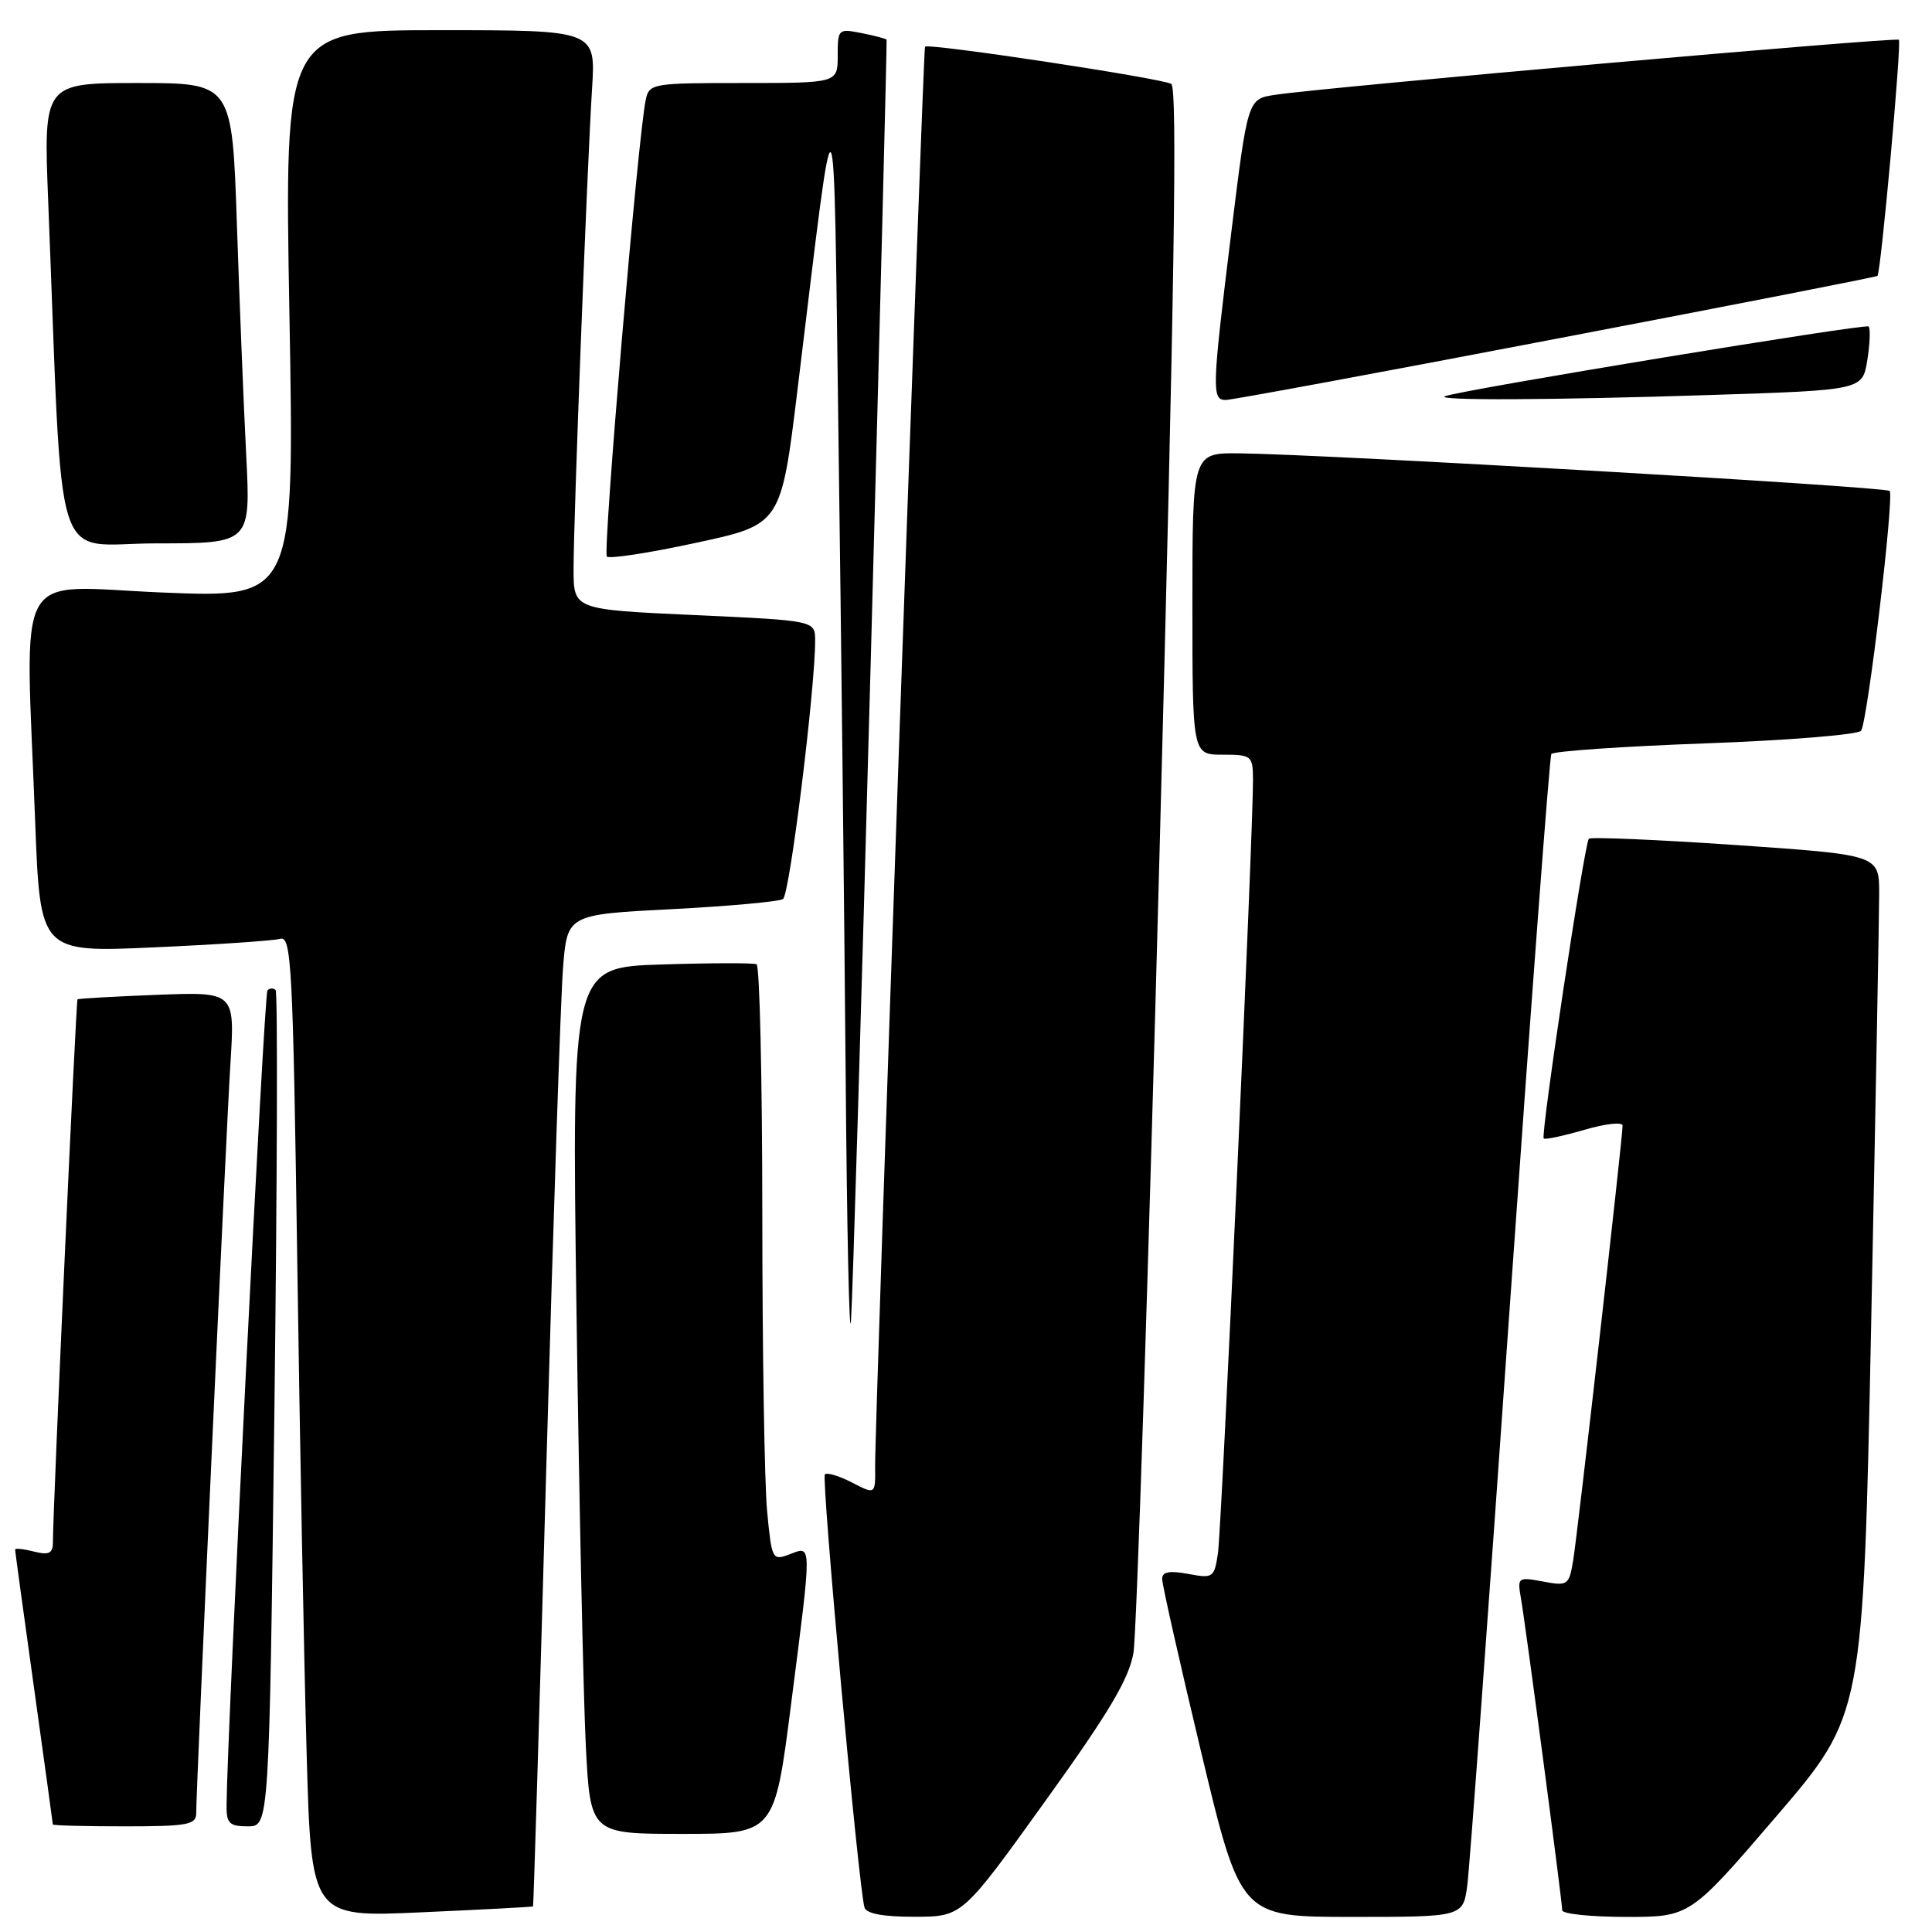 <?xml version="1.0" encoding="UTF-8" standalone="no"?>
<!DOCTYPE svg PUBLIC "-//W3C//DTD SVG 1.1//EN" "http://www.w3.org/Graphics/SVG/1.1/DTD/svg11.dtd" >
<svg xmlns="http://www.w3.org/2000/svg" xmlns:xlink="http://www.w3.org/1999/xlink" version="1.1" viewBox="0 0 256 256">
 <g >
 <path fill="currentColor"
d=" M 70.63 252.61 C 70.70 252.55 71.50 226.18 72.40 194.00 C 73.31 161.82 74.29 132.28 74.60 128.34 C 75.15 121.18 75.15 121.18 88.97 120.47 C 96.56 120.08 103.22 119.47 103.75 119.13 C 104.64 118.56 108.02 91.26 108.01 84.86 C 108.00 82.23 108.00 82.23 92.00 81.50 C 76.00 80.77 76.00 80.77 76.00 75.42 C 76.00 68.73 77.79 22.20 78.45 11.75 C 78.94 4.00 78.94 4.00 58.31 4.00 C 37.68 4.00 37.68 4.00 38.35 41.62 C 39.02 79.24 39.02 79.24 21.51 78.51 C 1.50 77.68 3.36 74.34 4.66 108.86 C 5.32 126.21 5.32 126.21 20.41 125.53 C 28.71 125.16 36.23 124.65 37.13 124.40 C 38.61 123.98 38.82 127.89 39.39 167.22 C 39.73 191.02 40.29 220.30 40.63 232.28 C 41.24 254.06 41.24 254.06 55.87 253.39 C 63.92 253.03 70.56 252.68 70.63 252.61 Z  M 138.45 238.73 C 146.93 226.95 149.59 222.48 150.19 219.00 C 150.61 216.53 152.17 168.90 153.64 113.16 C 155.62 38.37 156.03 11.64 155.20 11.12 C 153.98 10.37 122.94 5.67 122.57 6.19 C 122.31 6.56 115.90 188.82 115.96 194.28 C 116.00 198.05 116.00 198.05 112.91 196.45 C 111.21 195.57 109.58 195.08 109.30 195.36 C 108.81 195.86 113.78 250.23 114.55 252.75 C 114.81 253.58 117.05 253.99 121.22 253.98 C 127.50 253.97 127.50 253.97 138.45 238.73 Z  M 194.43 249.75 C 194.74 247.41 197.27 212.89 200.06 173.04 C 202.86 133.19 205.33 100.28 205.56 99.91 C 205.79 99.54 214.99 98.90 226.00 98.50 C 237.01 98.10 246.29 97.34 246.61 96.82 C 247.49 95.40 251.02 65.69 250.39 65.05 C 249.82 64.49 175.63 60.20 164.25 60.07 C 158.00 60.00 158.00 60.00 158.00 80.00 C 158.00 100.00 158.00 100.00 162.00 100.00 C 165.84 100.00 166.00 100.13 166.03 103.25 C 166.08 109.79 161.88 202.60 161.38 205.85 C 160.89 209.06 160.73 209.17 157.44 208.55 C 154.96 208.09 154.00 208.27 153.99 209.20 C 153.98 209.92 156.32 220.29 159.18 232.25 C 164.39 254.00 164.39 254.00 179.13 254.00 C 193.88 254.00 193.88 254.00 194.43 249.75 Z  M 235.41 240.63 C 246.88 227.25 246.88 227.25 247.94 175.38 C 248.52 146.84 249.00 121.20 249.00 118.39 C 249.00 113.28 249.00 113.28 230.00 111.97 C 219.55 111.26 210.78 110.88 210.53 111.14 C 209.95 111.72 204.13 150.37 204.55 150.85 C 204.72 151.04 207.14 150.52 209.93 149.71 C 212.72 148.89 215.00 148.64 215.00 149.15 C 215.00 150.84 209.02 203.44 208.44 206.85 C 207.90 210.05 207.72 210.17 204.45 209.56 C 201.15 208.94 201.05 209.01 201.52 211.71 C 202.15 215.27 207.00 251.94 207.00 253.12 C 207.00 253.60 210.81 254.00 215.47 254.00 C 223.94 254.00 223.94 254.00 235.41 240.63 Z  M 104.83 225.75 C 107.61 204.09 107.61 204.82 104.64 205.95 C 102.33 206.82 102.26 206.68 101.64 200.17 C 101.30 196.50 101.01 178.79 101.01 160.81 C 101.00 142.83 100.66 127.96 100.25 127.77 C 99.84 127.58 94.16 127.59 87.63 127.80 C 75.76 128.18 75.76 128.18 76.39 173.84 C 76.74 198.95 77.30 224.79 77.62 231.25 C 78.22 243.00 78.22 243.00 90.42 243.00 C 102.63 243.00 102.63 243.00 104.83 225.75 Z  M 26.00 240.25 C 26.00 236.67 29.95 150.15 30.53 140.96 C 31.13 131.42 31.13 131.42 20.82 131.82 C 15.14 132.04 10.40 132.31 10.27 132.42 C 10.07 132.60 7.02 199.70 7.01 204.36 C 7.00 205.84 6.49 206.09 4.50 205.59 C 3.12 205.24 2.00 205.12 2.00 205.32 C 2.00 205.52 3.12 213.74 4.50 223.59 C 5.87 233.44 7.00 241.61 7.00 241.75 C 7.00 241.89 11.28 242.00 16.50 242.00 C 24.88 242.00 26.00 241.79 26.00 240.25 Z  M 36.36 186.85 C 36.73 156.52 36.81 131.47 36.52 131.19 C 36.23 130.90 35.75 130.92 35.44 131.22 C 34.99 131.67 30.10 229.23 30.02 239.25 C 30.00 241.61 30.40 242.00 32.84 242.00 C 35.67 242.00 35.67 242.00 36.36 186.85 Z  M 115.38 87.50 C 116.60 42.40 117.54 5.39 117.48 5.26 C 117.41 5.13 115.92 4.73 114.18 4.39 C 111.08 3.77 111.00 3.84 111.00 7.37 C 111.00 11.00 111.00 11.00 98.52 11.00 C 86.38 11.00 86.02 11.06 85.56 13.25 C 84.53 18.04 79.85 73.18 80.41 73.75 C 80.75 74.08 86.07 73.26 92.26 71.92 C 103.50 69.50 103.50 69.50 105.69 51.50 C 110.88 8.90 110.43 8.31 111.11 58.50 C 111.45 83.25 111.87 120.82 112.05 142.00 C 112.22 163.18 112.55 178.03 112.76 175.00 C 112.98 171.97 114.16 132.60 115.38 87.50 Z  M 32.62 60.25 C 32.29 53.79 31.74 40.06 31.39 29.75 C 30.76 11.00 30.76 11.00 18.26 11.00 C 5.76 11.00 5.76 11.00 6.39 26.75 C 8.40 77.25 6.74 72.00 20.72 72.00 C 33.22 72.00 33.22 72.00 32.62 60.25 Z  M 206.16 44.90 C 229.45 40.45 248.62 36.70 248.77 36.56 C 249.23 36.12 251.99 5.66 251.61 5.27 C 251.22 4.89 175.23 11.59 168.91 12.57 C 165.33 13.12 165.33 13.12 163.15 30.81 C 160.59 51.58 160.54 53.00 162.41 53.00 C 163.19 53.00 182.88 49.36 206.16 44.90 Z  M 226.65 52.34 C 246.79 51.69 246.79 51.69 247.43 47.71 C 247.78 45.52 247.85 43.52 247.60 43.26 C 247.18 42.85 194.08 51.59 191.50 52.49 C 189.79 53.09 205.61 53.02 226.65 52.34 Z "/>
</g>
</svg>